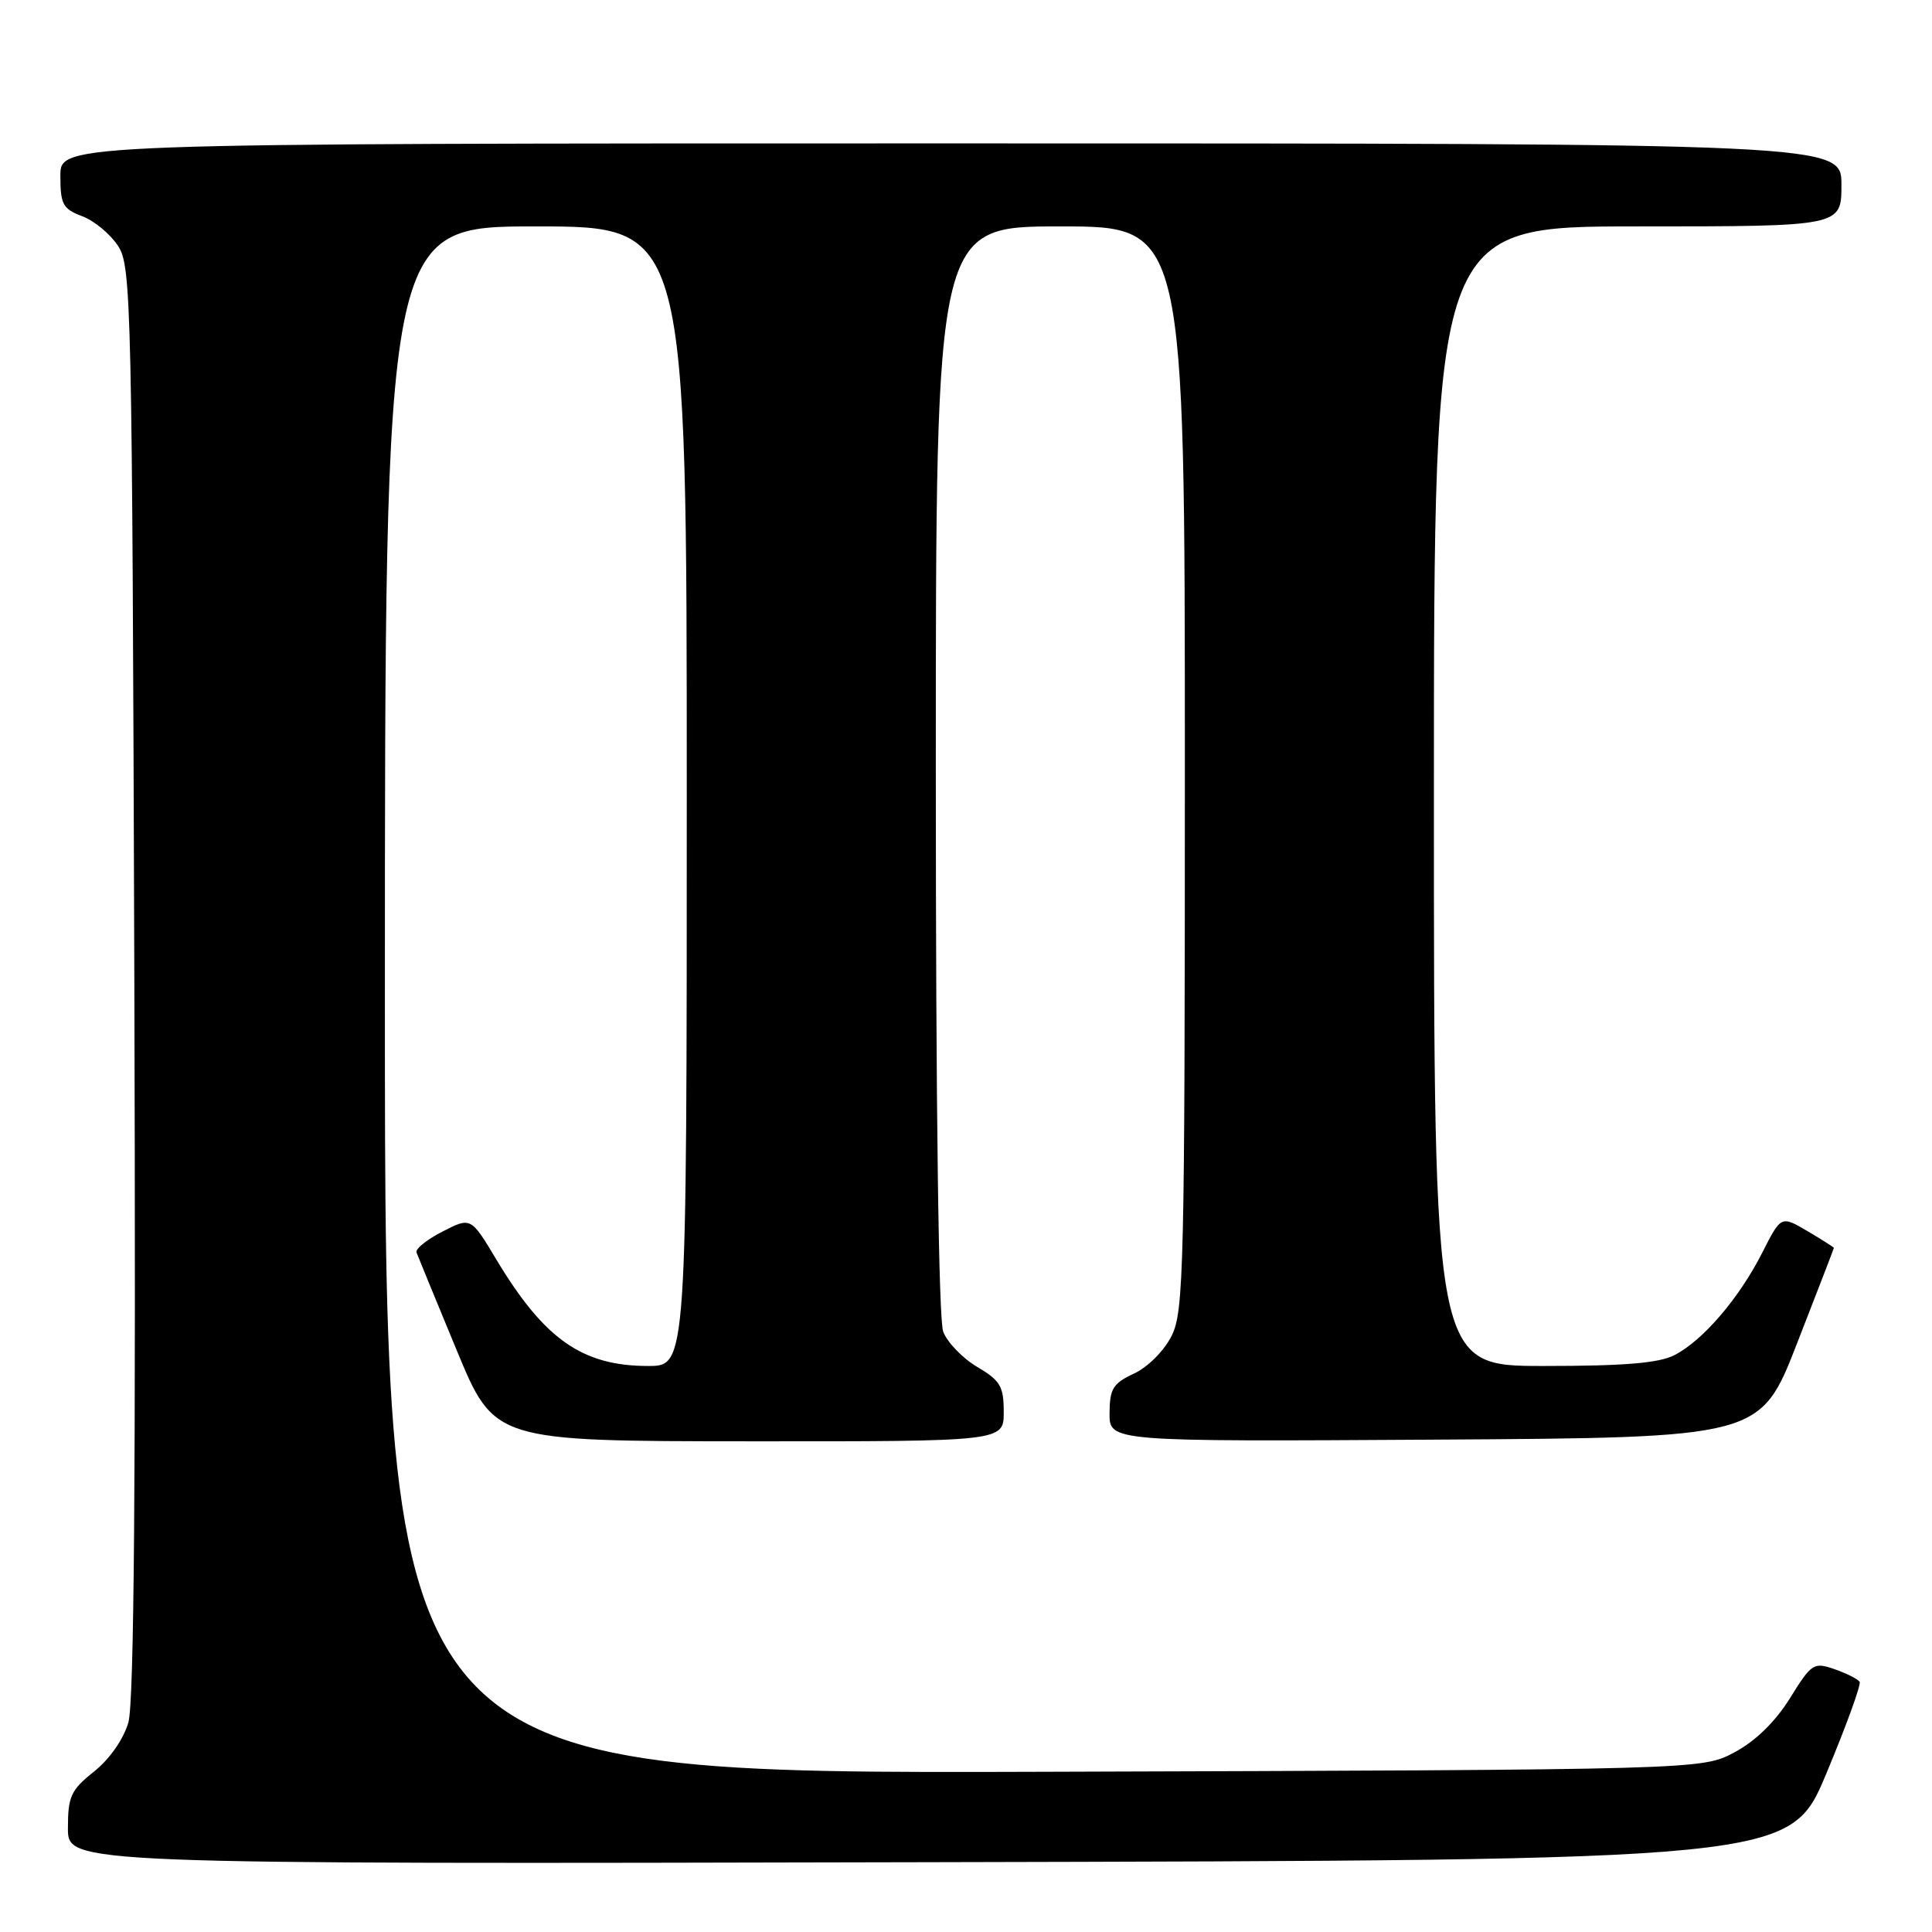 <?xml version="1.0" encoding="UTF-8" standalone="no"?>
<!DOCTYPE svg PUBLIC "-//W3C//DTD SVG 1.1//EN" "http://www.w3.org/Graphics/SVG/1.1/DTD/svg11.dtd" >
<svg xmlns="http://www.w3.org/2000/svg" xmlns:xlink="http://www.w3.org/1999/xlink" version="1.1" viewBox="0 0 256 256">
 <g >
 <path fill="currentColor"
d=" M 242.00 235.00 C 244.64 228.68 246.63 223.21 246.41 222.85 C 246.18 222.49 244.70 221.74 243.10 221.18 C 240.33 220.22 240.05 220.39 237.18 225.02 C 235.23 228.15 232.62 230.70 229.83 232.19 C 225.50 234.50 225.50 234.50 138.25 234.77 C 51.00 235.04 51.00 235.04 51.00 132.52 C 51.00 30.00 51.00 30.00 71.00 30.00 C 91.00 30.00 91.00 30.00 91.00 105.50 C 91.00 181.00 91.00 181.00 85.90 181.00 C 77.15 181.00 72.12 177.47 65.76 166.88 C 62.39 161.26 62.39 161.26 58.63 163.19 C 56.56 164.25 55.01 165.49 55.19 165.96 C 55.36 166.42 57.75 172.24 60.50 178.88 C 65.50 190.96 65.50 190.96 99.25 190.98 C 133.00 191.00 133.00 191.00 133.00 187.10 C 133.00 183.70 132.55 182.93 129.48 181.12 C 127.55 179.98 125.53 177.88 124.98 176.46 C 124.37 174.85 124.00 146.72 124.00 101.93 C 124.00 30.00 124.00 30.00 140.50 30.00 C 157.00 30.00 157.00 30.00 157.00 101.75 C 157.00 168.06 156.86 173.77 155.25 177.00 C 154.26 178.98 152.10 181.15 150.27 182.00 C 147.48 183.30 147.04 184.01 147.02 187.26 C 147.00 191.02 147.00 191.02 190.13 190.76 C 233.25 190.50 233.25 190.50 238.12 178.00 C 240.80 171.12 243.00 165.43 243.00 165.35 C 243.00 165.27 241.42 164.27 239.50 163.13 C 236.00 161.07 236.00 161.07 233.50 166.00 C 230.46 172.00 225.66 177.61 221.90 179.55 C 219.83 180.62 215.30 181.00 204.55 181.00 C 190.00 181.00 190.00 181.00 190.00 105.50 C 190.00 30.00 190.00 30.00 217.00 30.00 C 244.00 30.00 244.00 30.00 244.00 24.50 C 244.00 19.00 244.00 19.00 126.00 19.00 C 8.00 19.00 8.00 19.00 8.00 23.28 C 8.00 27.08 8.32 27.68 10.89 28.65 C 12.49 29.25 14.62 31.02 15.64 32.58 C 17.41 35.28 17.51 39.82 17.80 129.96 C 18.01 195.87 17.77 225.63 17.01 228.24 C 16.37 230.45 14.52 233.10 12.46 234.74 C 9.39 237.19 9.00 238.03 9.00 242.25 C 9.00 247.01 9.00 247.01 123.10 246.75 C 237.19 246.50 237.19 246.50 242.00 235.00 Z "/>
</g>
</svg>